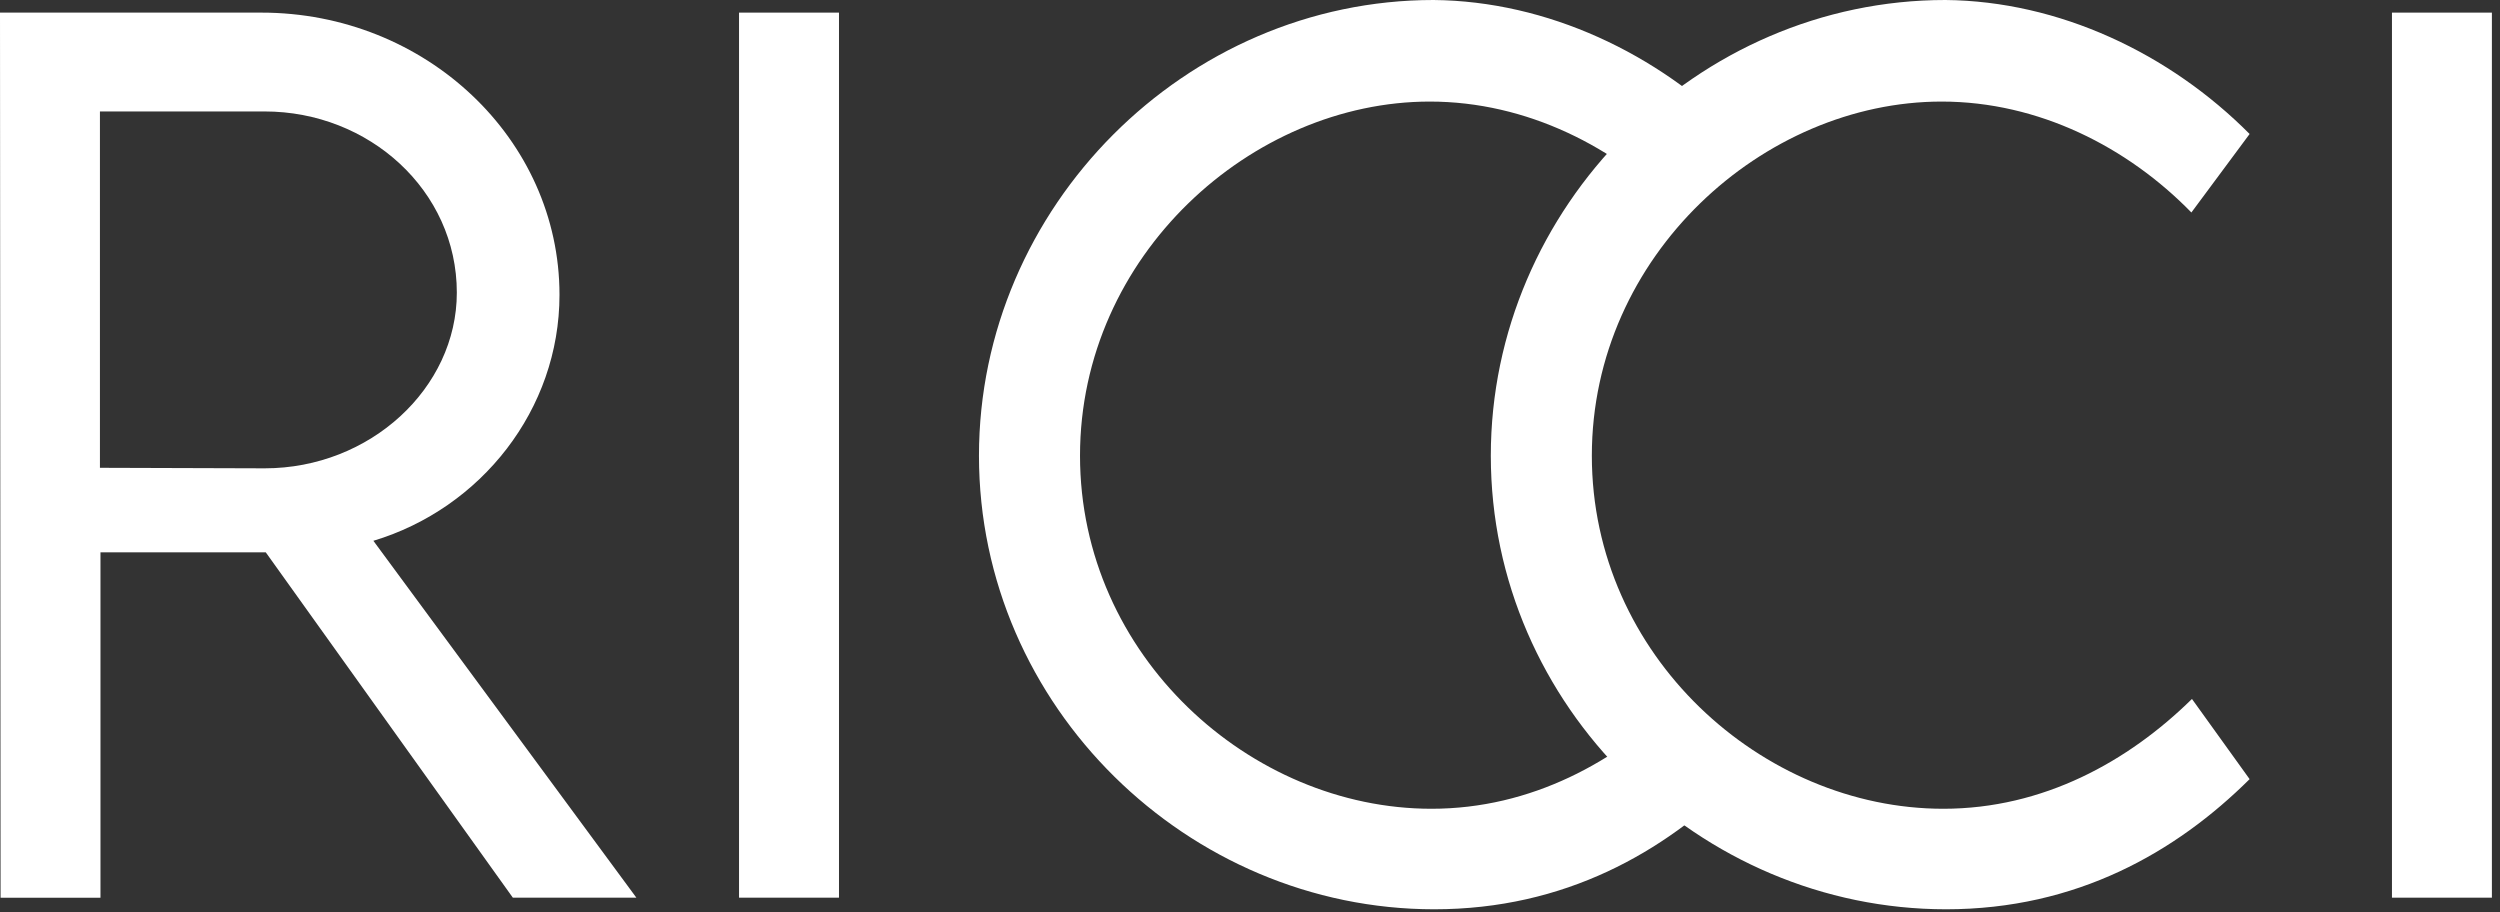 <svg width="148" height="54" viewBox="0 0 148 54" fill="none" xmlns="http://www.w3.org/2000/svg">
<rect x="0" y="0" width="148" height="54" fill="#333333" stroke="none"/>
<path d="M30.36 53.142L15.734 32.699H5.948V53.146H0.034L0 0.747H15.472C25.19 0.747 33.122 8.221 33.122 17.454C33.122 24.248 28.475 30.099 22.104 32.015L37.673 53.142H30.36ZM15.668 27.725C21.908 27.725 27.044 22.978 27.044 17.323C27.044 11.276 21.843 6.598 15.668 6.598H5.916V27.694L15.668 27.725Z" fill="white"/>
<path d="M43.751 0.747H49.668V53.142H43.751V0.747Z" fill="white"/>
<path d="M57.955 26.979C57.955 12.256 70.177 0 84.868 0C91.597 0.065 98.129 3.154 102.876 7.932L99.429 12.579C95.659 8.713 90.393 6.013 84.641 6.013C74.108 6.013 63.937 15.115 63.937 26.979C63.937 38.812 74.012 47.879 84.741 47.879C90.657 47.879 95.693 45.083 99.463 41.378L102.876 46.125C98.521 50.449 92.635 53.83 84.902 53.83C70.338 53.827 57.955 41.832 57.955 26.979Z" fill="white"/>
<path d="M88.256 26.979C88.256 12.256 100.477 0 115.169 0C121.897 0.065 128.43 3.154 133.177 7.932L129.73 12.579C125.96 8.713 120.694 6.013 114.942 6.013C104.409 6.013 94.237 15.115 94.237 26.979C94.237 38.812 104.313 47.879 115.042 47.879C120.958 47.879 125.994 45.083 129.764 41.378L133.177 46.125C128.822 50.449 122.936 53.83 115.203 53.83C100.639 53.827 88.256 41.832 88.256 26.979Z" fill="white"/>
<path d="M141.604 0.747H147.52V53.142H141.604V0.747Z" fill="white"/>
</svg>
